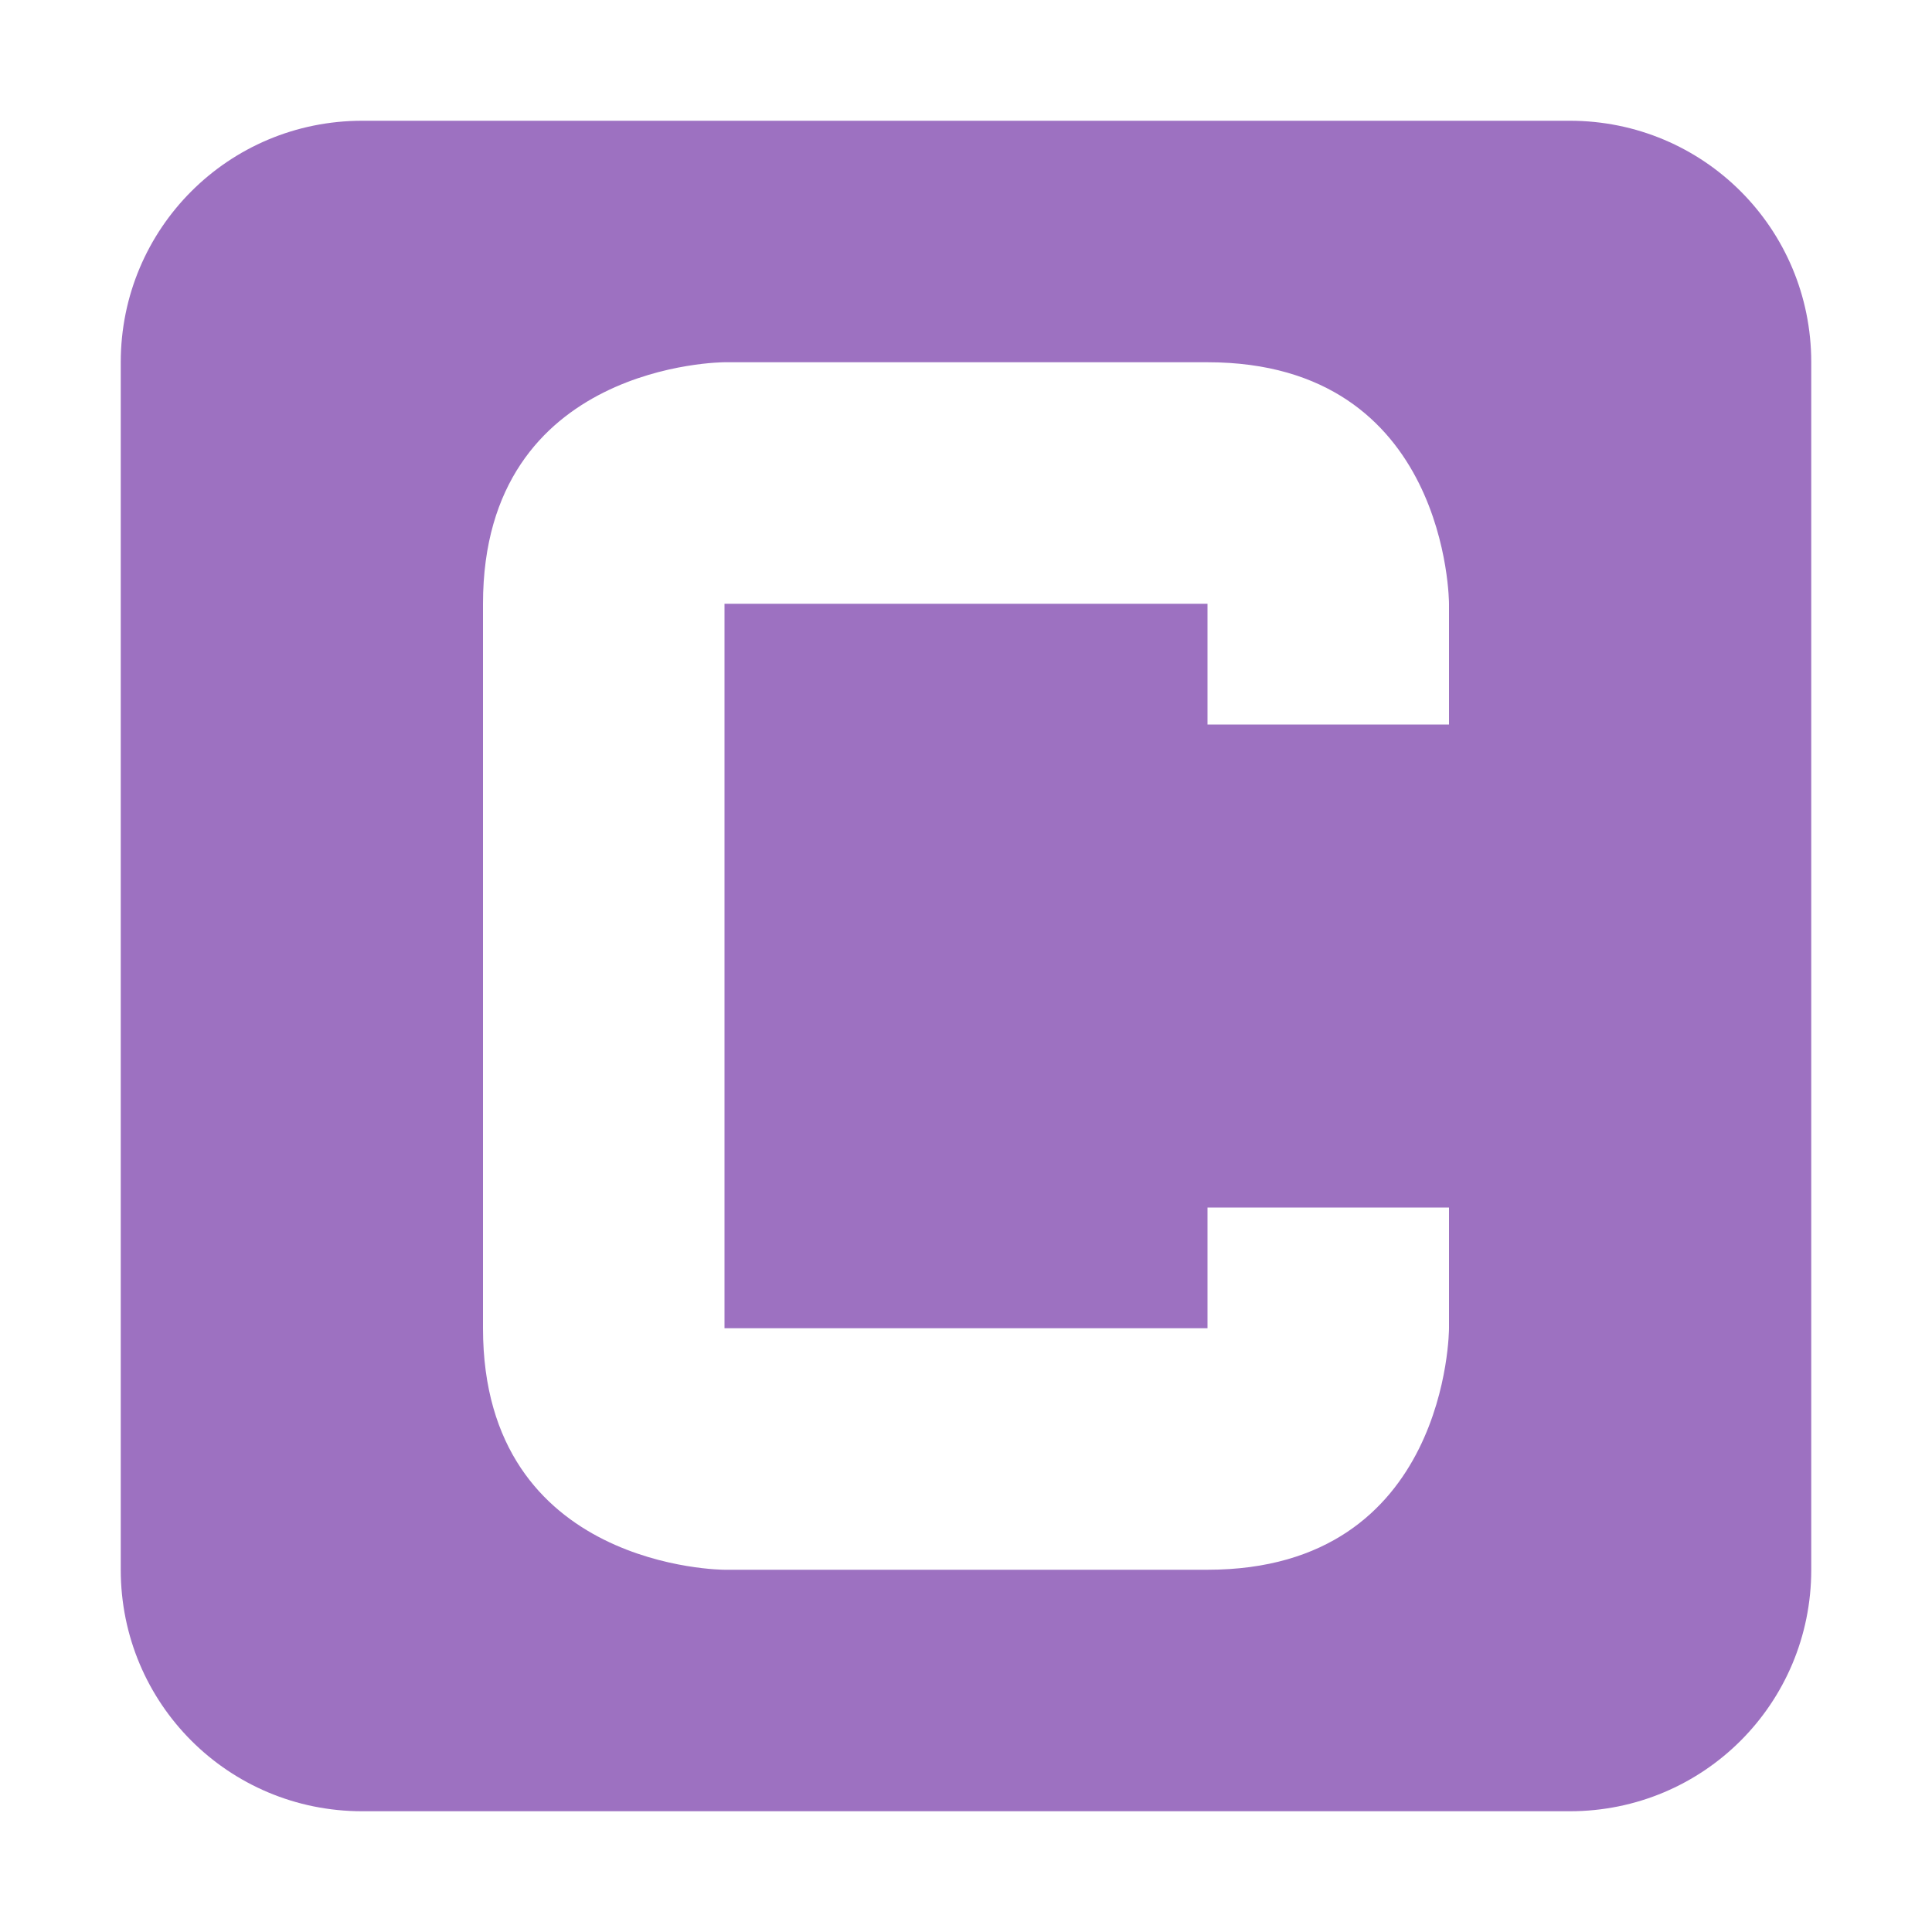 <svg xmlns="http://www.w3.org/2000/svg" width="16" height="16" version="1.1">
 <path style="fill:#9d71c1" d="M 3 1 C 1.892 1 1 1.892 1 3 L 1 13 C 1 14.108 1.892 15 3 15 L 13 15 C 14.108 15 15 14.108 15 13 L 15 3 C 15 1.892 14.108 1 13 1 L 3 1 z M 6 3 L 10 3 C 12 3 12 5 12 5 L 12 6 L 10 6 L 10 5 L 6 5 L 6 11 L 10 11 L 10 10 L 12 10 L 12 11 C 12 11 12 13 10 13 L 6 13 C 6 13 4 13 4 11 L 4 5 C 4 3 6 3 6 3 z"/>
</svg>
